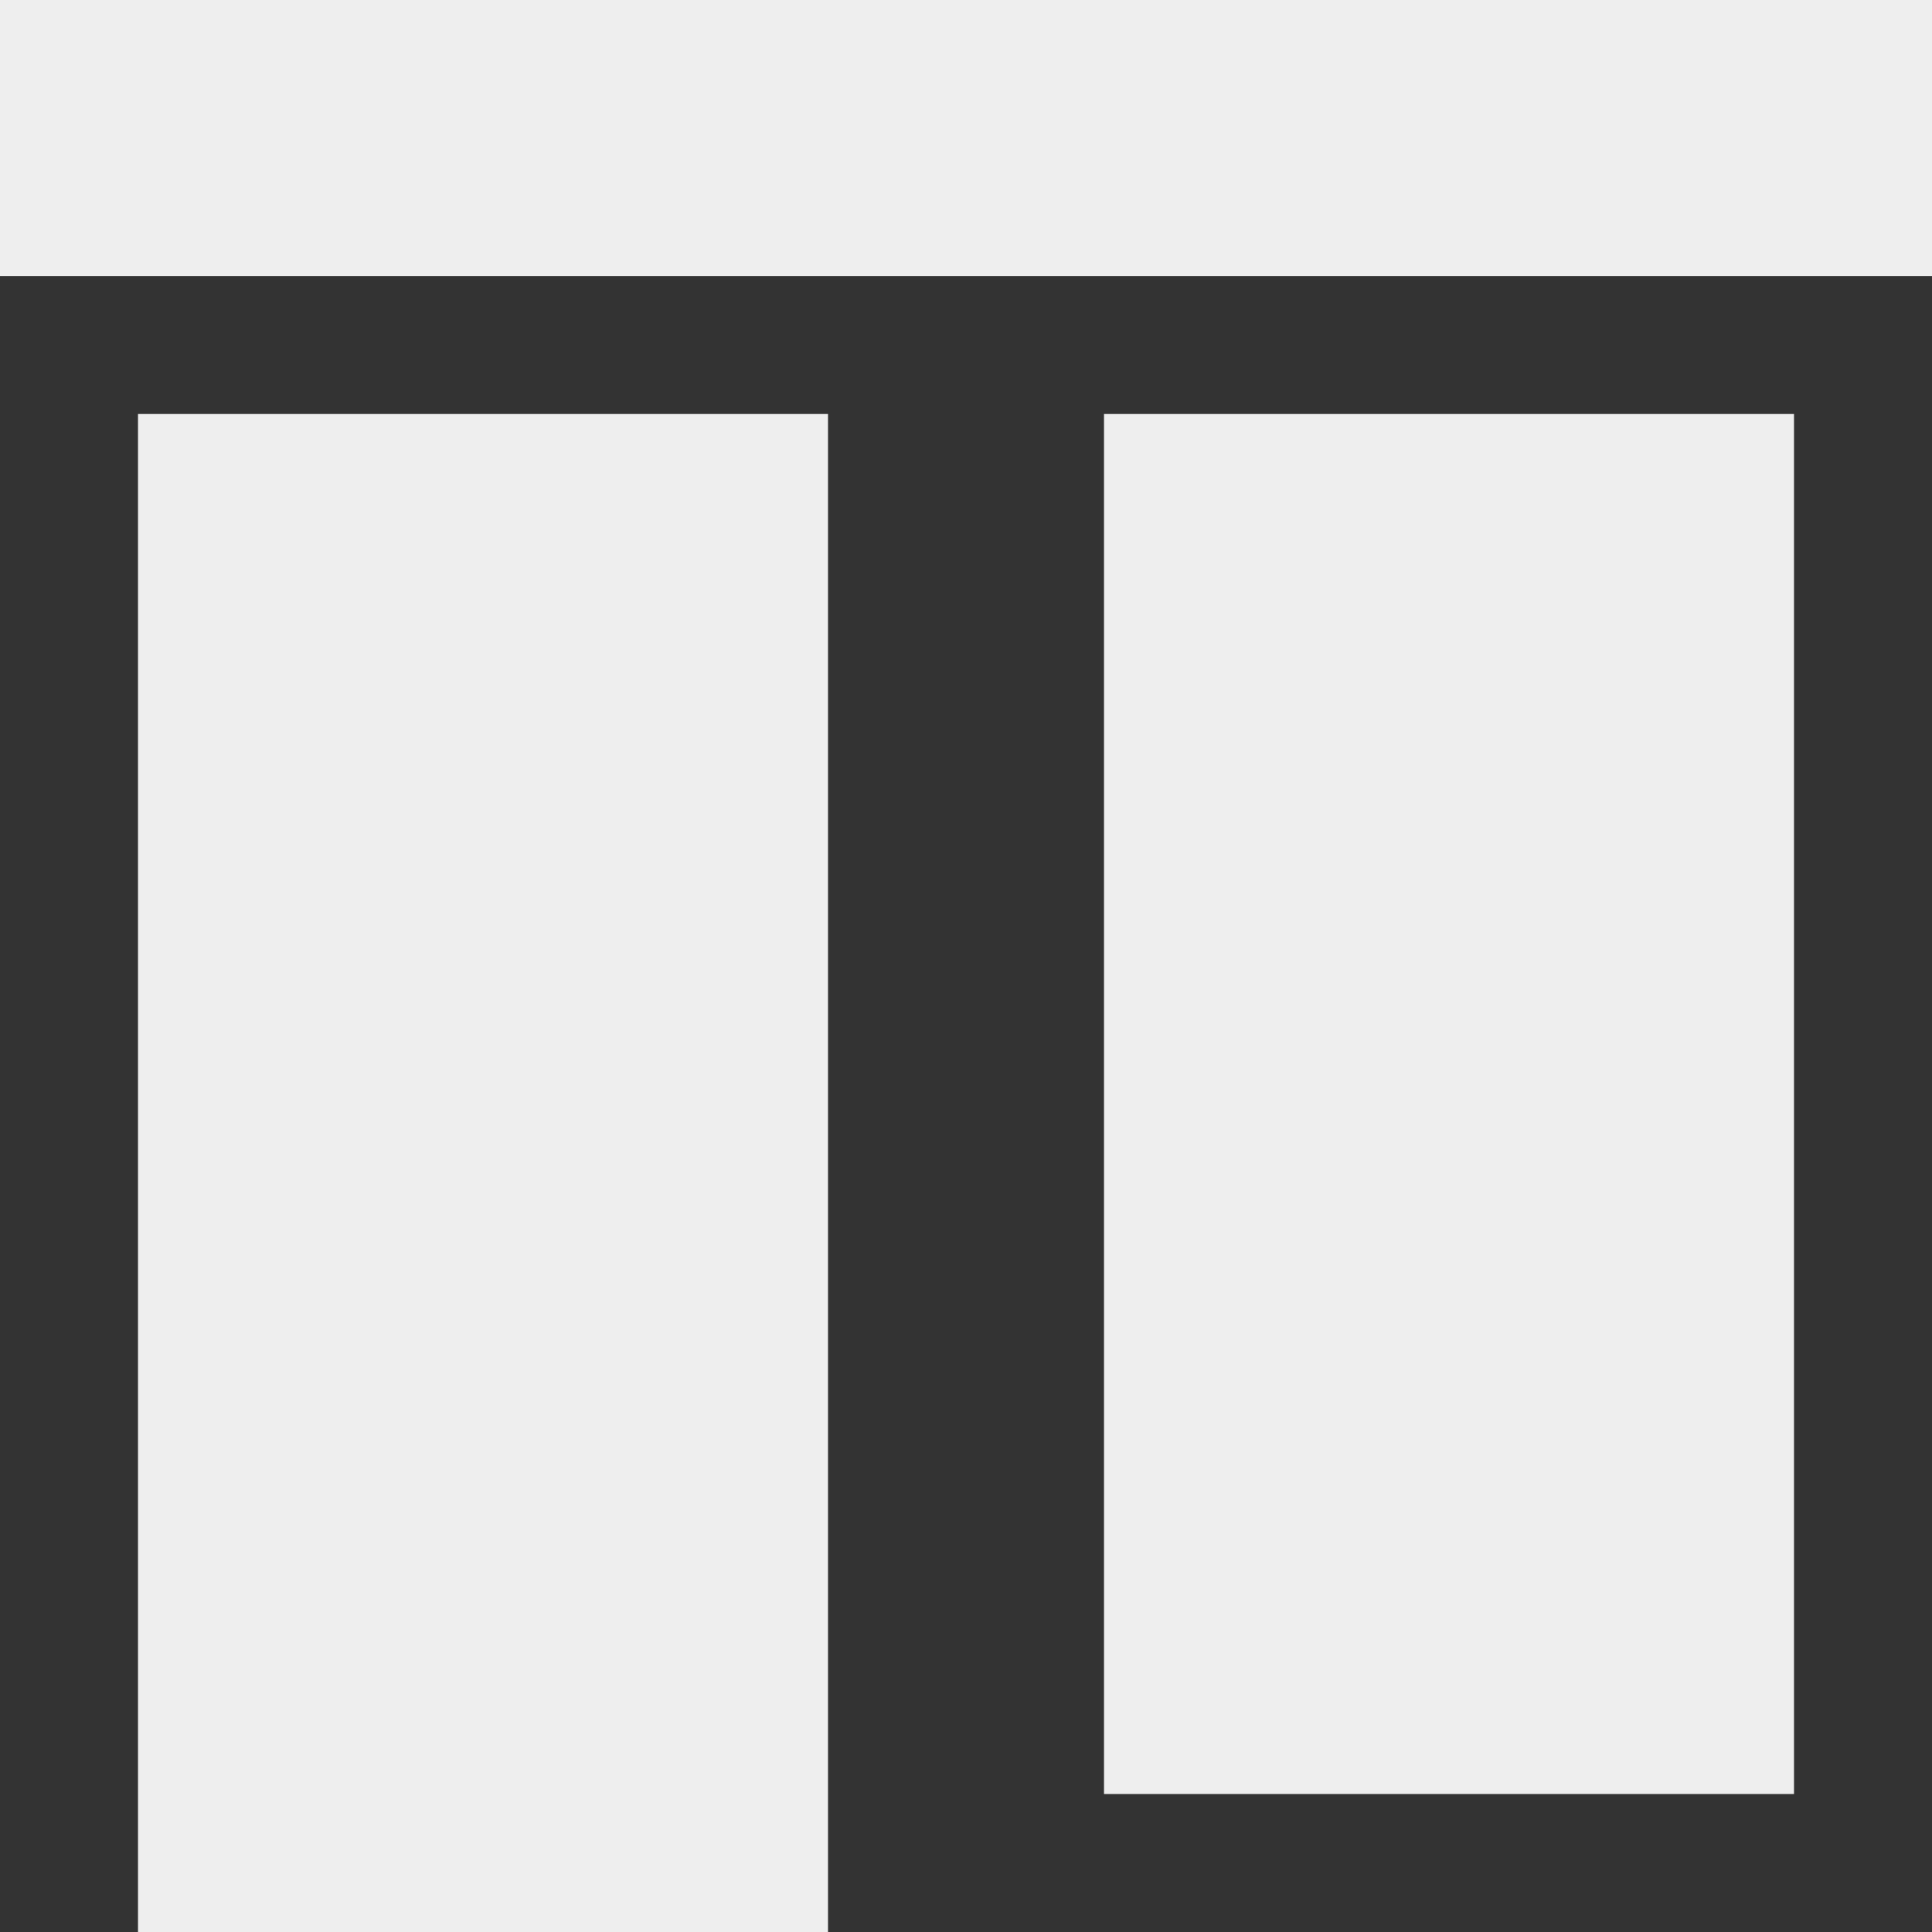 <svg fill='#eeeeee' id="Capa_1" enable-background="new 0 0 427.412 427.412" height="512" viewBox="0 0 427.412 427.412" width="512" xmlns="http://www.w3.org/2000/svg"><rect x="0" y="0" width="427.412" height="427.412" fill="#333333" stroke="none"/><path d="m0 0h427.412v61.059h-427.412z"/><path d="m244.235 91.588h152.647v305.294h-152.647z"/><path d="m30.529 91.588h152.647v335.824h-152.647z"/></svg>